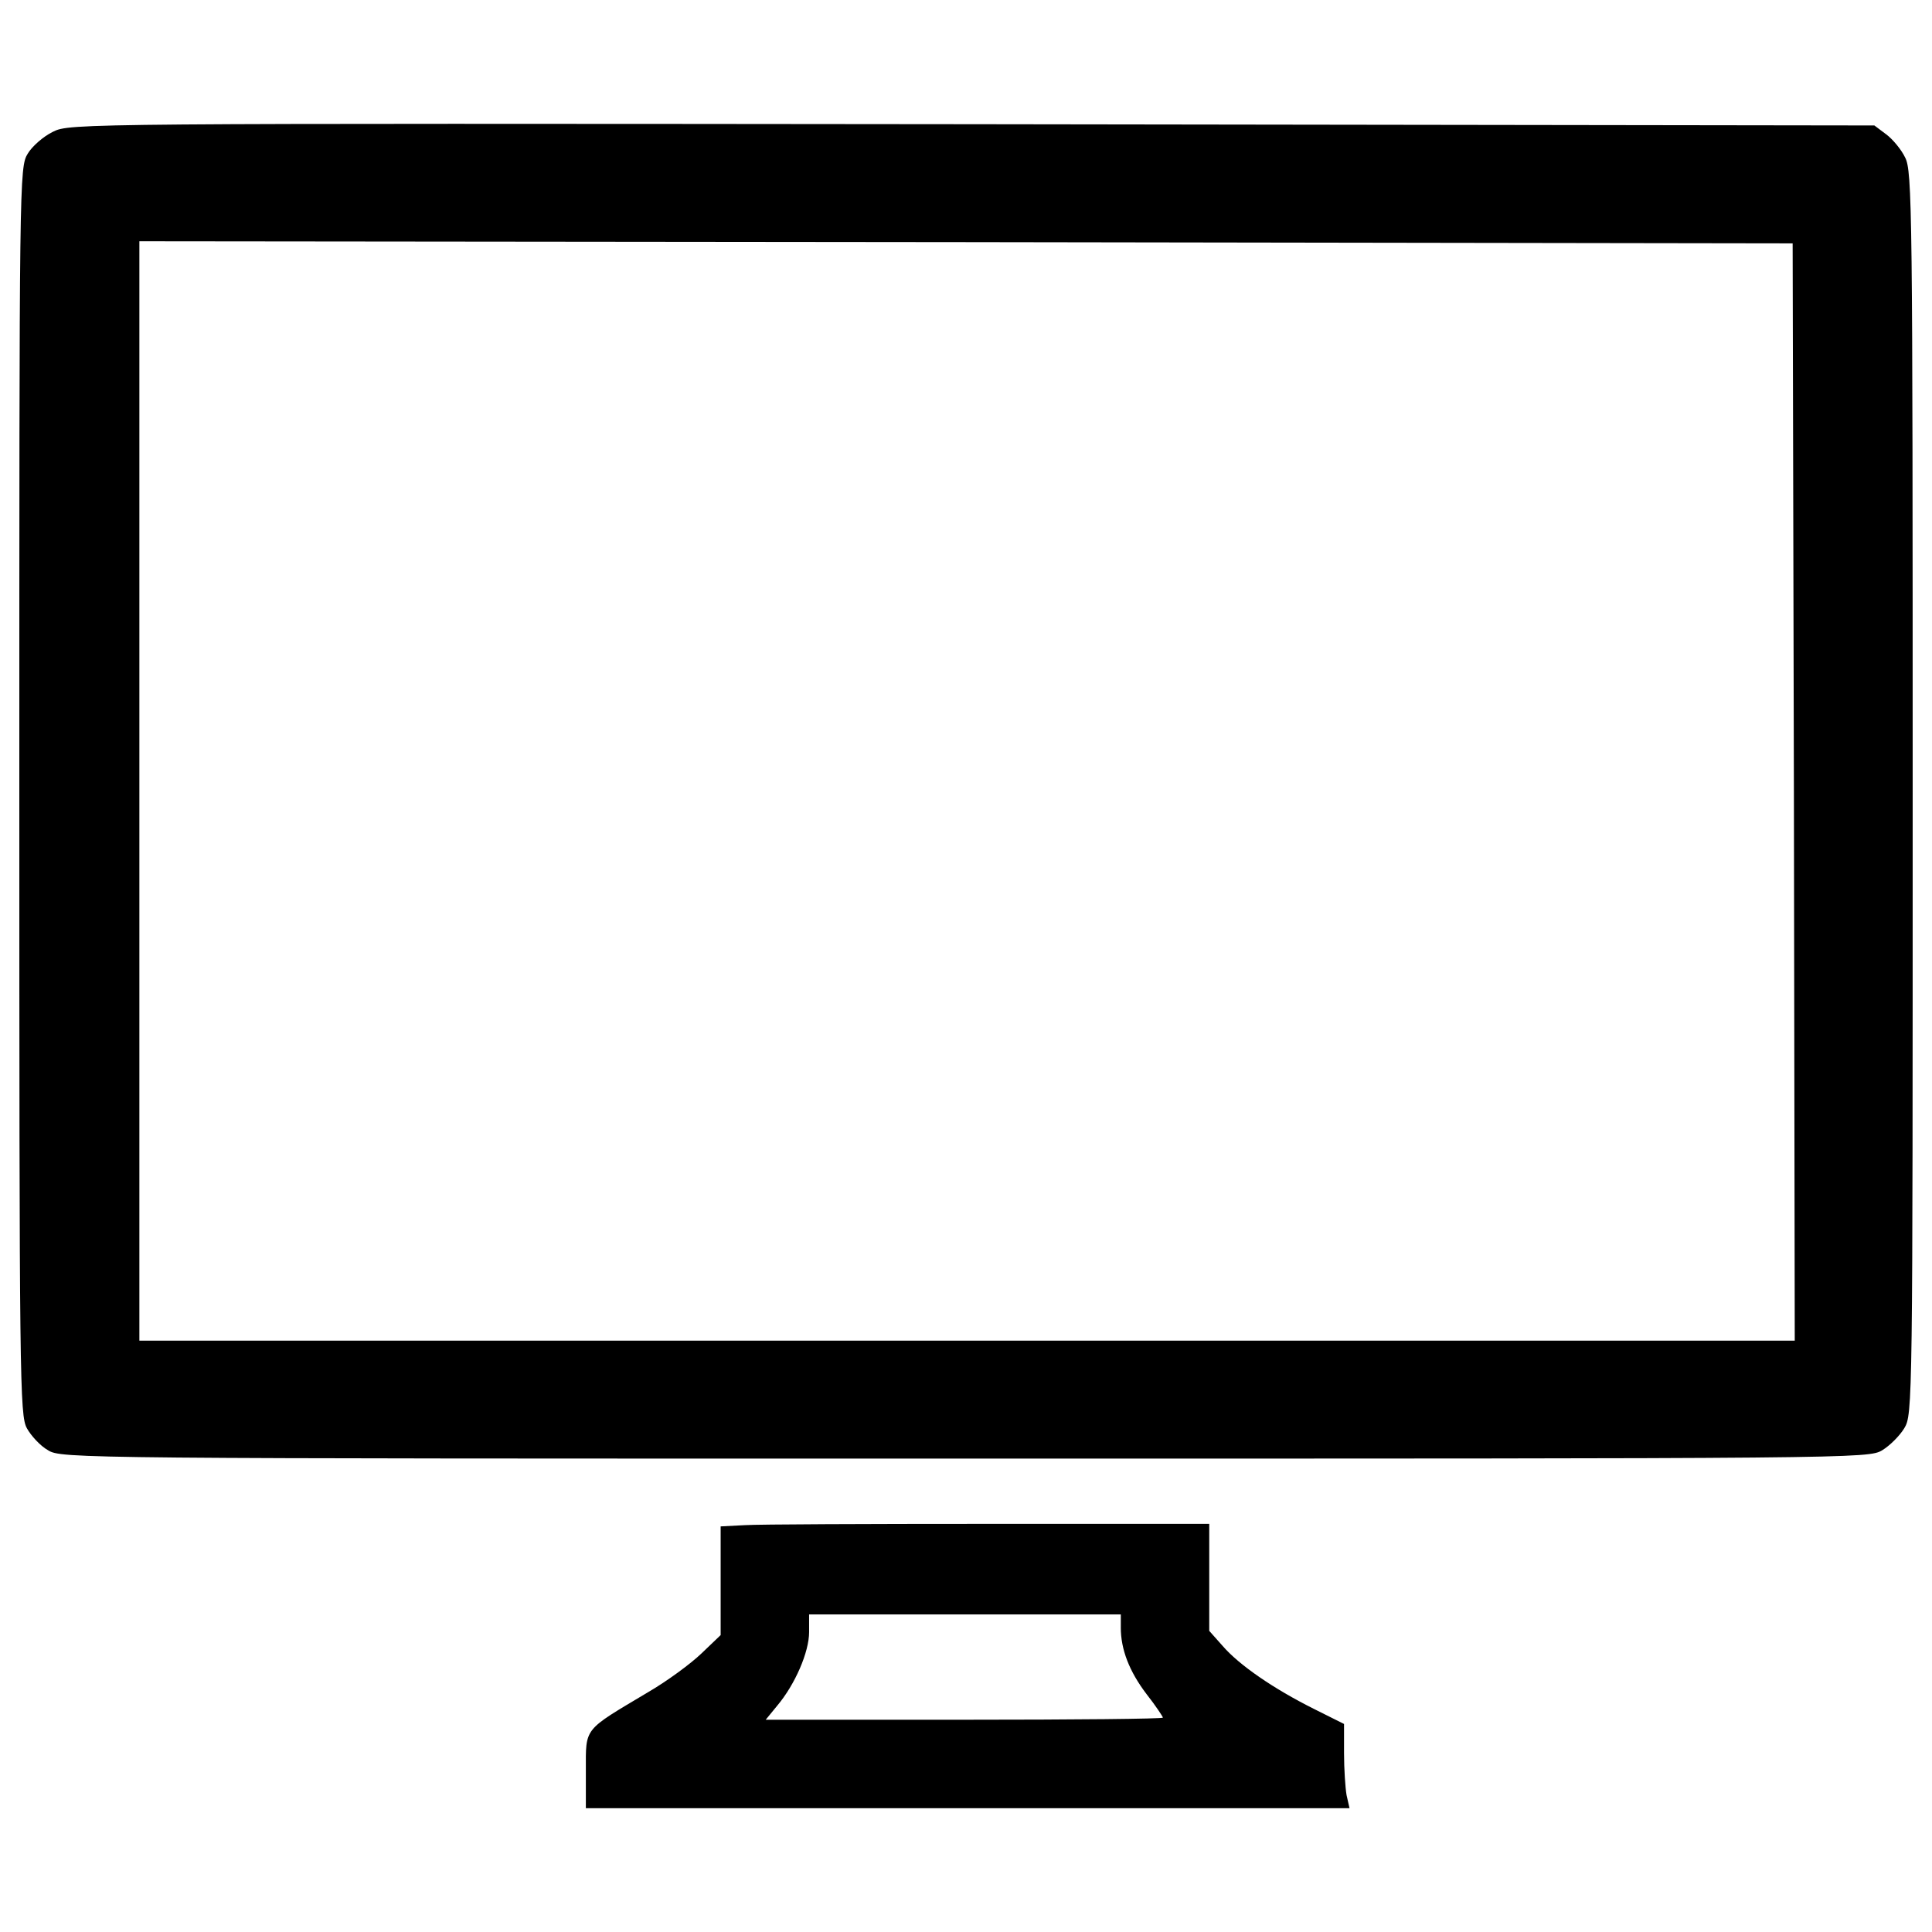 <?xml version="1.0" encoding="utf-8"?>
<!-- Svg Vector Icons : http://www.onlinewebfonts.com/icon -->
<!DOCTYPE svg PUBLIC "-//W3C//DTD SVG 1.1//EN" "http://www.w3.org/Graphics/SVG/1.1/DTD/svg11.dtd">
<svg version="1.1" xmlns="http://www.w3.org/2000/svg" xmlns:xlink="http://www.w3.org/1999/xlink" x="0px" y="0px" viewBox="0 0 1000 1000" enable-background="new 0 0 1000 1000" xml:space="preserve">
<g><g transform="translate(0,511) scale(0.1,-0.1)"><path d="M274.4,4428.1c-50.1-24-109-76.3-130.8-113.4C100,4244.9,100,4186.1,100,1016c0-3065.4,2.2-3231.1,39.2-3298.7c21.8-39.2,69.8-91.6,109-113.4c67.6-43.6,146.1-43.6,4746.3-43.6c4628.6,0,4676.5,0,4748.5,43.6c39.2,24,89.4,74.1,113.4,113.4c43.6,71.9,43.6,117.7,43.6,3287.7c0,3019.6-2.2,3220.2-39.2,3289.9c-19.6,41.4-65.4,95.9-98.1,119.9l-61,45.8l-4670,6.5C398.7,4471.7,361.6,4471.7,274.4,4428.1z M9285.2,1011.7l4.4-2840.8H5005.4H721.4V1016v2845.2l4279.7-4.4l4277.6-6.5L9285.2,1011.7z"/><path d="M3856.5-2784.1l-126.4-6.5v-281.3v-281.3l-100.3-95.9c-54.5-52.3-178.8-143.9-276.9-200.6c-335.8-200.6-320.5-178.8-320.5-405.5v-194h1975.3h1977.4l-15.3,67.6c-6.5,37.1-13.1,135.2-13.1,218v150.4l-157,78.5c-209.3,104.7-385.9,226.7-470.9,324.9l-69.8,78.5v276.9v276.9H5121C4493.1-2777.5,3924.1-2779.7,3856.5-2784.1z M5801.2-3313.8c0-113.4,43.6-226.7,133-344.5c48-61,85-117.7,85-122.1c0-6.5-462.2-10.9-1026.9-10.9h-1029l58.9,71.9c93.8,111.2,165.7,279.1,165.7,381.5v91.6h806.7h806.7V-3313.8z"/></g></g>
</svg>